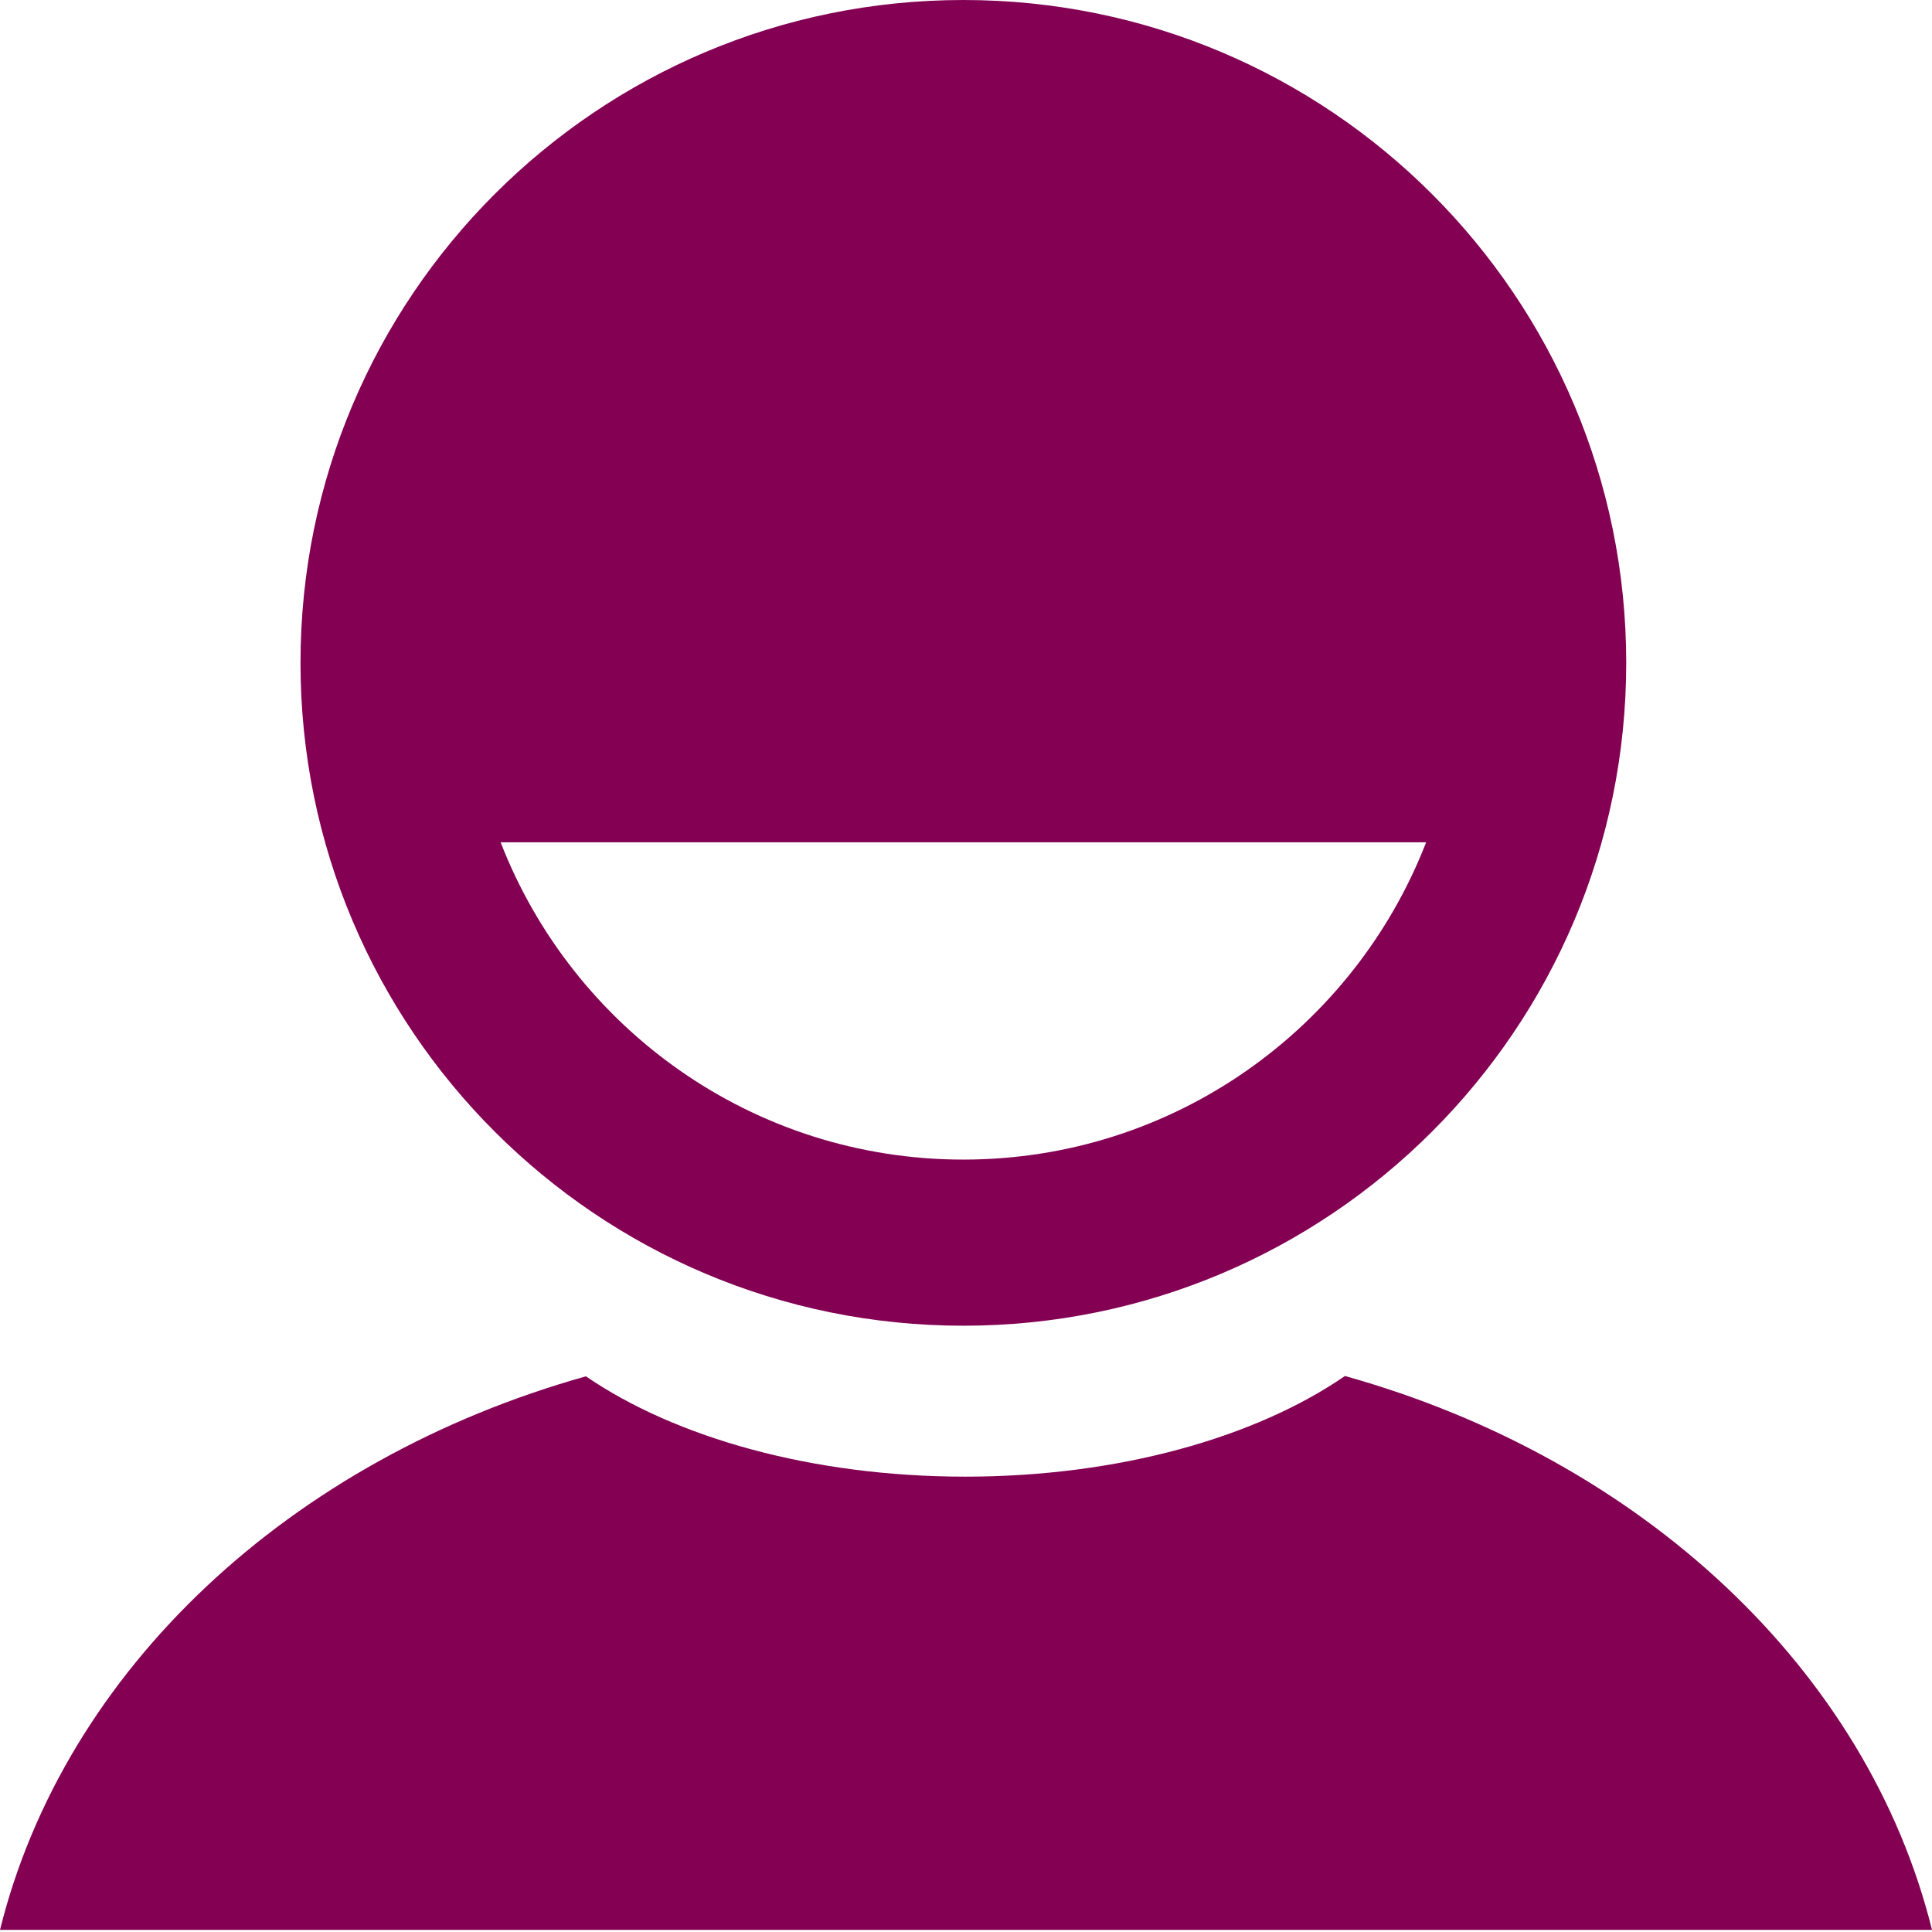 <?xml version="1.0" encoding="utf-8"?>
<!-- Generator: Adobe Illustrator 16.0.0, SVG Export Plug-In . SVG Version: 6.00 Build 0)  -->
<!DOCTYPE svg PUBLIC "-//W3C//DTD SVG 1.1//EN" "http://www.w3.org/Graphics/SVG/1.1/DTD/svg11.dtd">
<svg version="1.1" id="图层_1" xmlns="http://www.w3.org/2000/svg" xmlns:xlink="http://www.w3.org/1999/xlink" x="0px" y="0px"
	 fill="#830053" width="49.833px" height="49.83px" viewBox="0 0 49.833 49.83" enable-background="new 0 0 49.833 49.83" xml:space="preserve">
<g>
	<path d="M24.849,34.195c9.442,0,17.097-7.655,17.097-17.098C41.946,7.655,34.291,0,24.849,0C15.406,0,7.751,7.655,7.751,17.097
		C7.751,26.54,15.406,34.195,24.849,34.195z M36.785,21.726c-1.857,4.784-6.496,8.184-11.936,8.184
		c-5.442,0-10.079-3.399-11.936-8.184H36.785z"/>
	<path d="M34.691,35.492c-2.297,1.58-5.827,2.596-9.793,2.596c-3.961,0-7.488-1.013-9.785-2.588C7.484,37.642,1.664,43.068,0,49.778
		h49.833C48.167,43.061,42.333,37.628,34.691,35.492z"/>
</g>
</svg>
